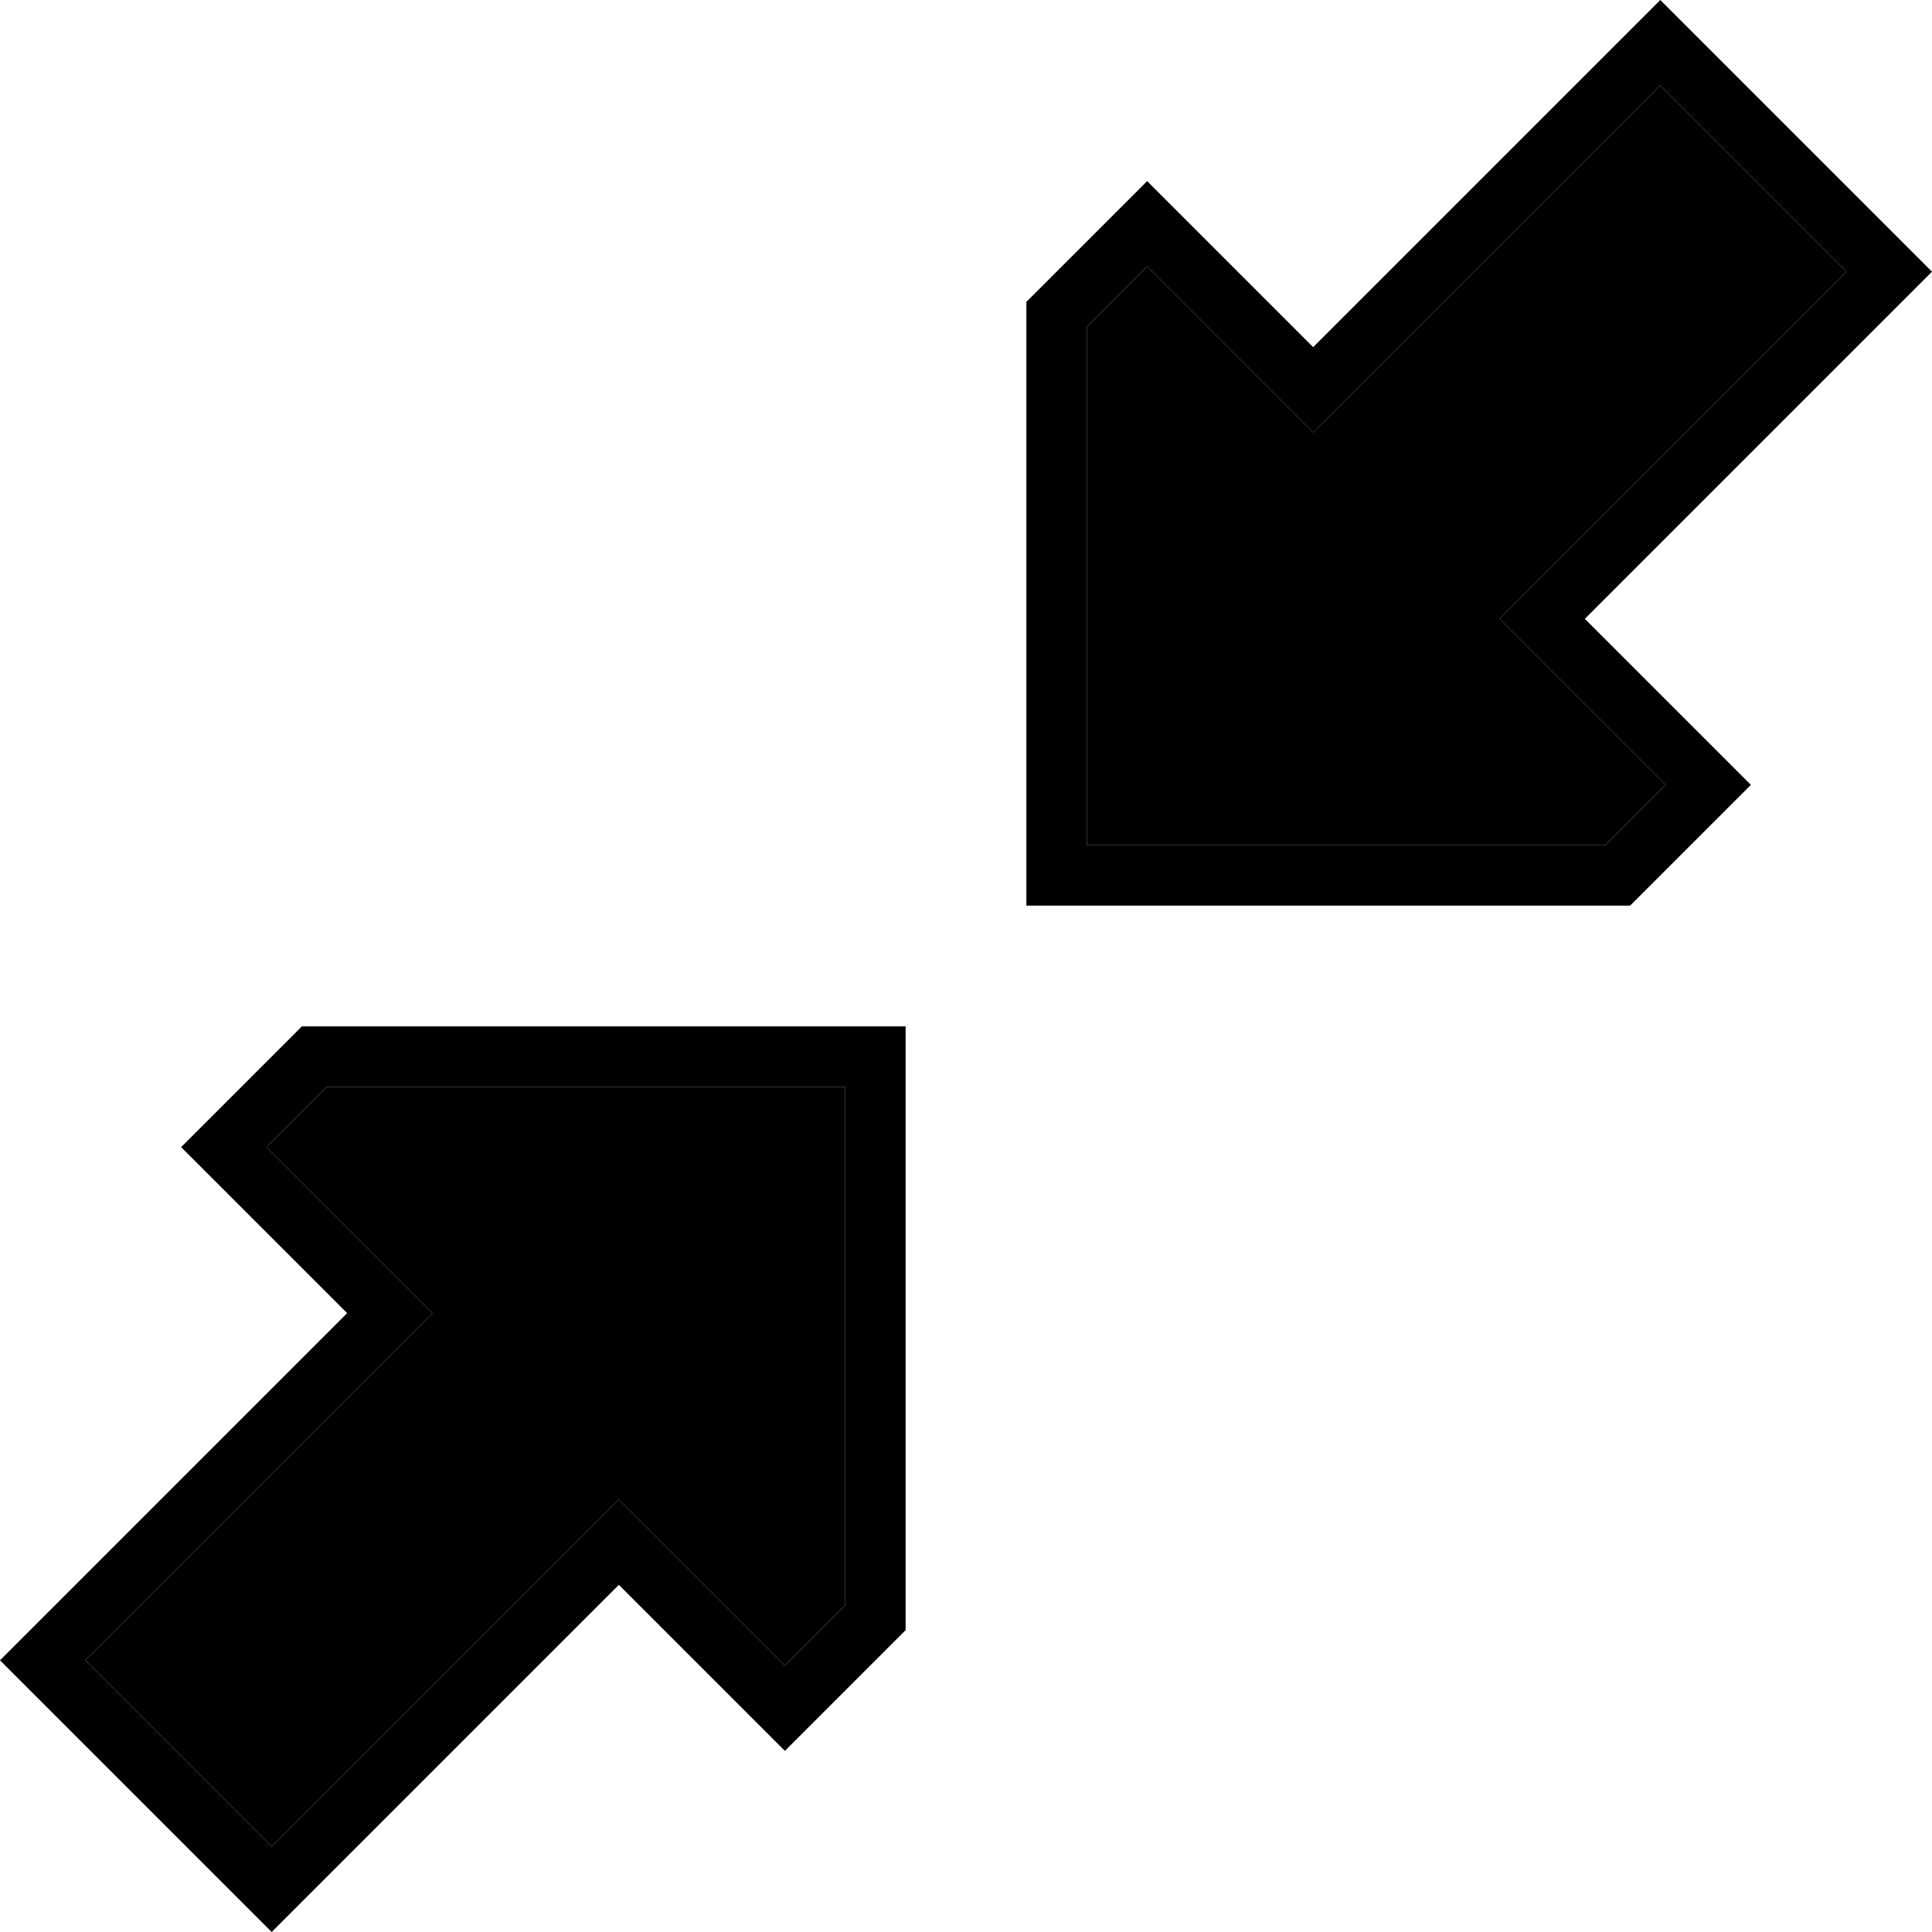 <svg xmlns="http://www.w3.org/2000/svg" width="24" height="24" viewBox="0 0 512 512"><path class="pr-icon-duotone-secondary" d="M22.6 440L72 489.4l80.7-80.7L164 397.4l11.3 11.3L208 441.4l16-16L224 288 86.6 288l-16 16 32.7 32.7L114.6 348l-11.3 11.3L22.6 440zM288 86.6L288 224l137.4 0 16-16-32.7-32.7L397.4 164l11.3-11.3L489.4 72 440 22.6l-80.7 80.7L348 114.6l-11.3-11.3L304 70.6l-16 16z"/><path class="pr-icon-duotone-primary" d="M452.7 196.7l-21.4-21.4L420 164l11.3-11.3 69.4-69.4L512 72 500.7 60.7 451.3 11.3 440 0 428.7 11.3 359.3 80.7 348 92 336.7 80.7 315.3 59.3 304 48 292.7 59.3 272 80l0 144 0 16 16 0 144 0 20.7-20.7L464 208l-11.3-11.3zm-44-44L397.4 164l11.3 11.3L441.4 208l-16 16L288 224l0-137.4 16-16 32.7 32.7L348 114.6l11.3-11.3L440 22.6 489.4 72l-80.7 80.7zM59.3 315.3l21.4 21.4L92 348 80.7 359.3 11.3 428.7 0 440l11.3 11.3 49.4 49.4L72 512l11.3-11.3 69.4-69.4L164 420l11.3 11.3 21.4 21.4L208 464l11.3-11.3L240 432l0-144 0-16-16 0L80 272 59.3 292.7 48 304l11.3 11.3zm44 44L114.6 348l-11.3-11.3L70.6 304l16-16L224 288l0 137.4-16 16-32.7-32.7L164 397.4l-11.3 11.3L72 489.4 22.6 440l80.7-80.7z"/></svg>